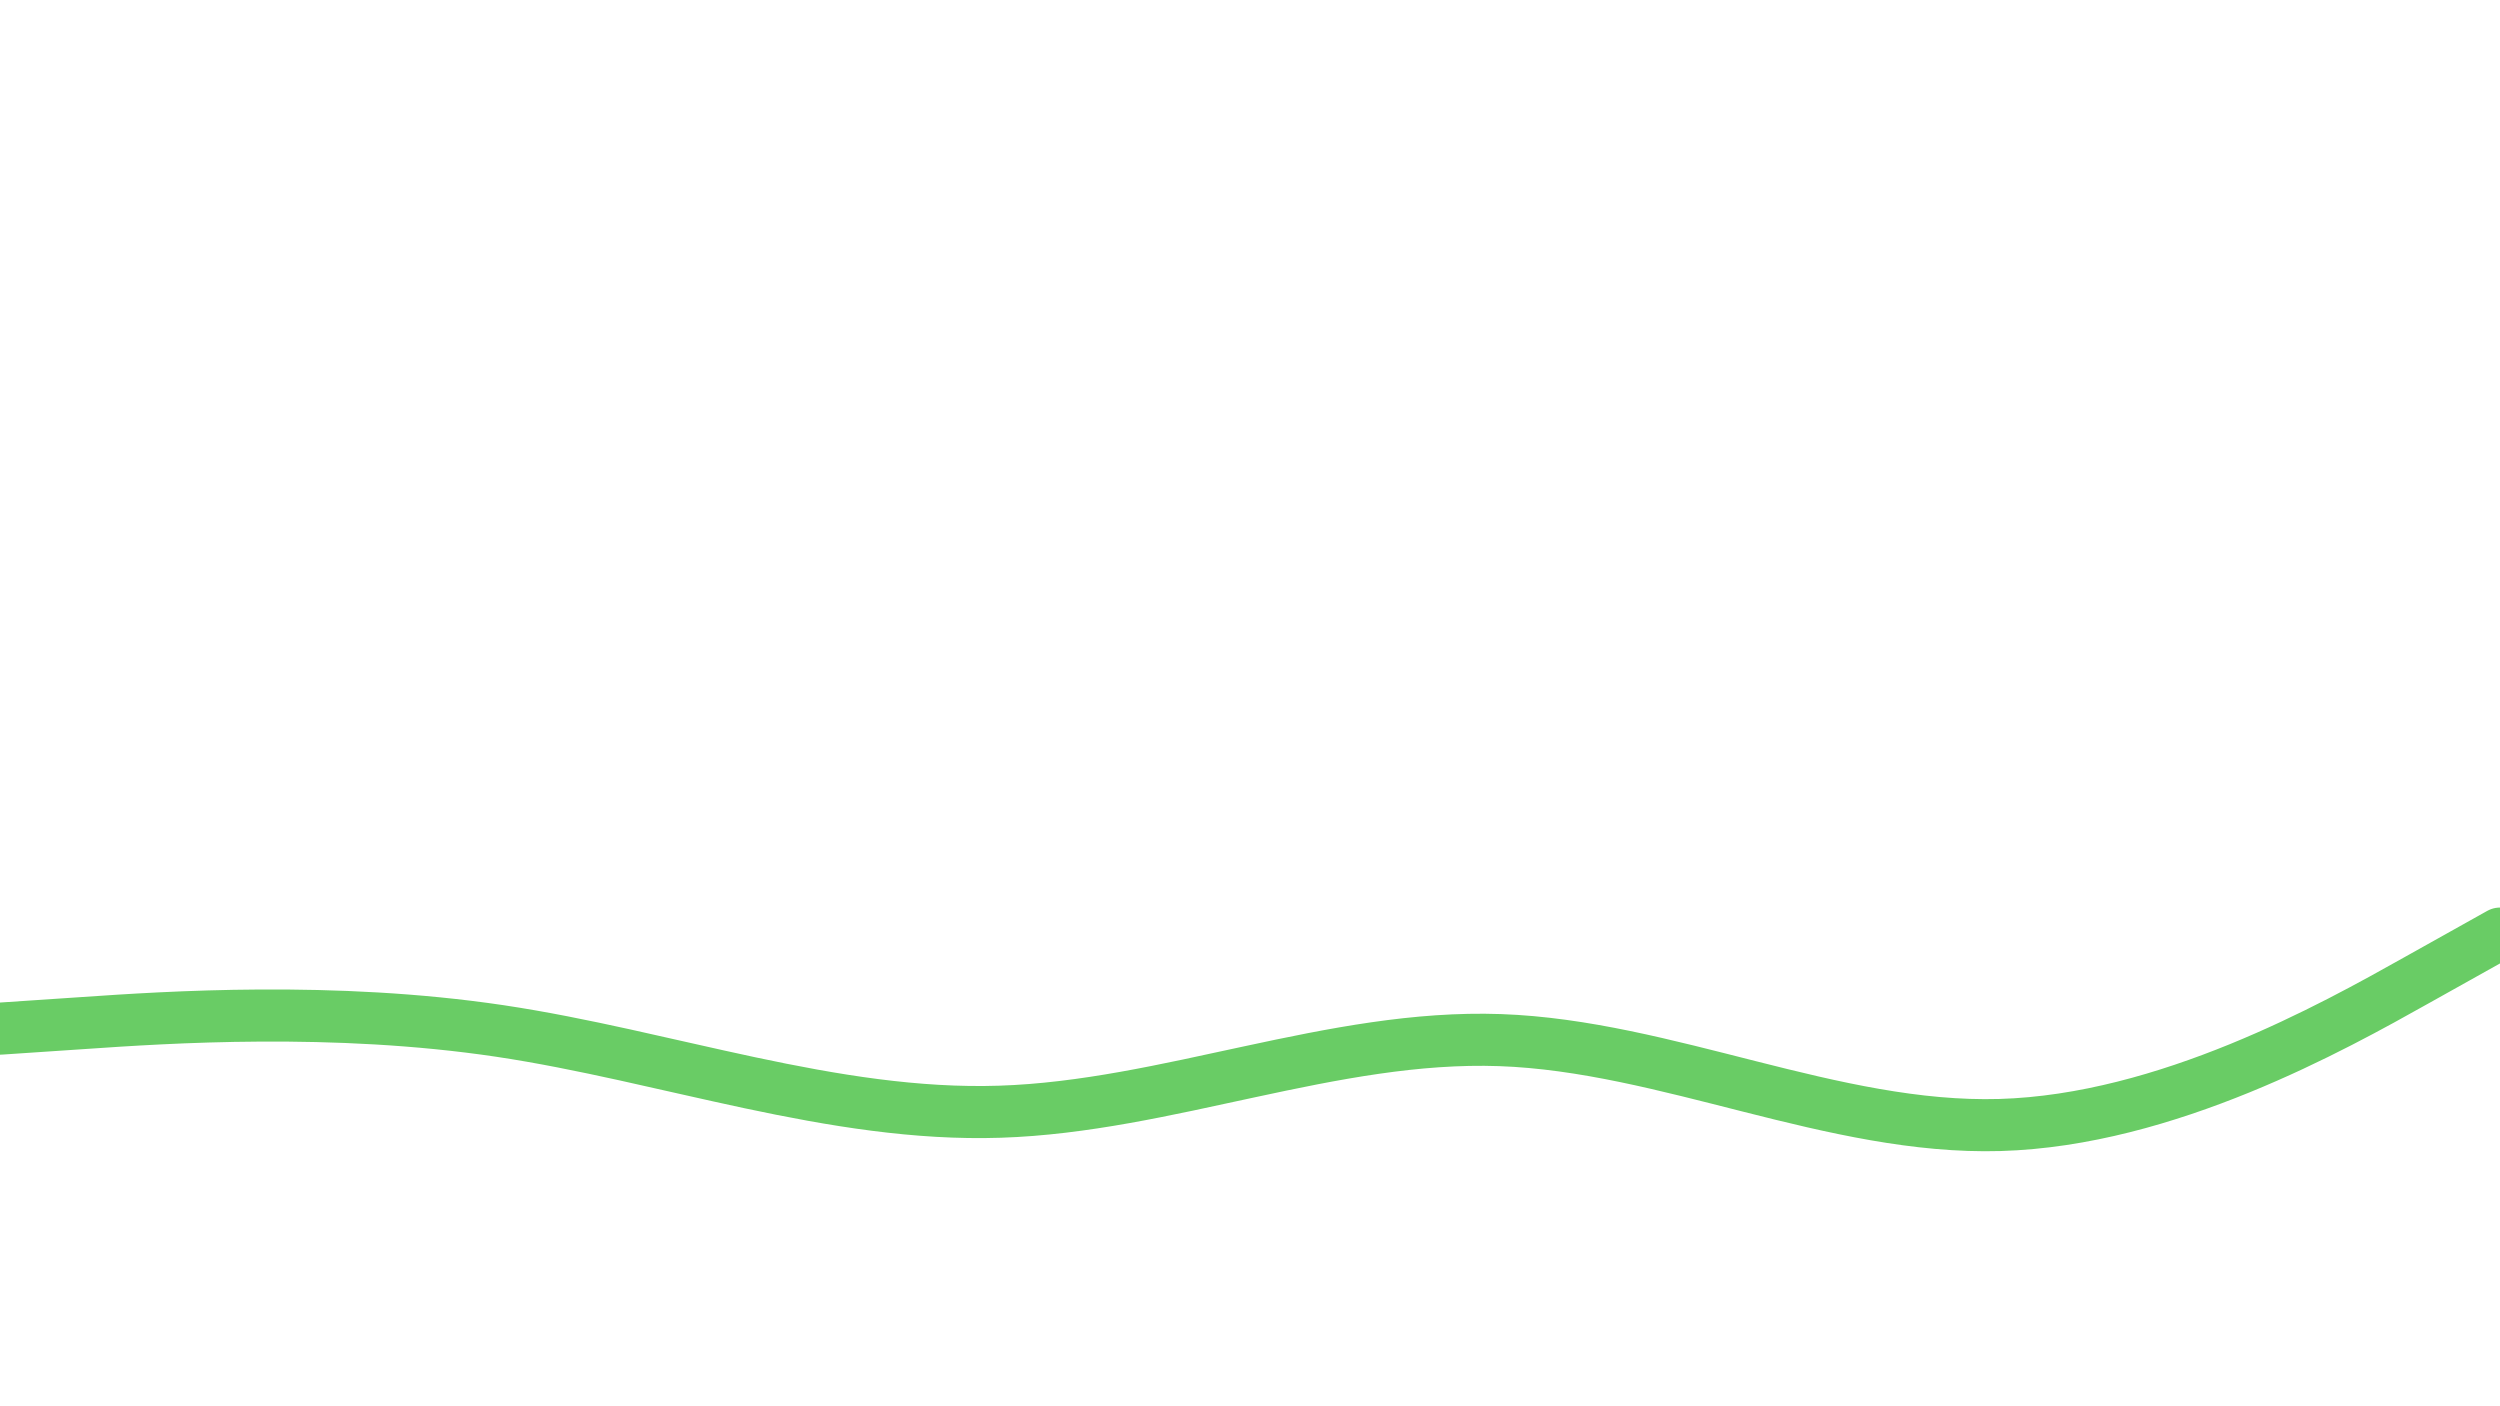 <svg id="visual" viewBox="0 0 1920 1080" width="1920" height="1080" xmlns="http://www.w3.org/2000/svg" xmlns:xlink="http://www.w3.org/1999/xlink" version="1.1"><rect x="0" y="0" width="1920" height="1080" fill="#ffffff"></rect><path d="M0 790L64 785.7C128 781.3 256 772.7 384 791.8C512 811 640 858 768 853.8C896 849.7 1024 794.3 1152 798.8C1280 803.3 1408 867.7 1536 864C1664 860.3 1792 788.7 1856 752.8L1920 717" fill="none" stroke-linecap="round" stroke-linejoin="miter" stroke="#69CC65" stroke-width="40"></path></svg>